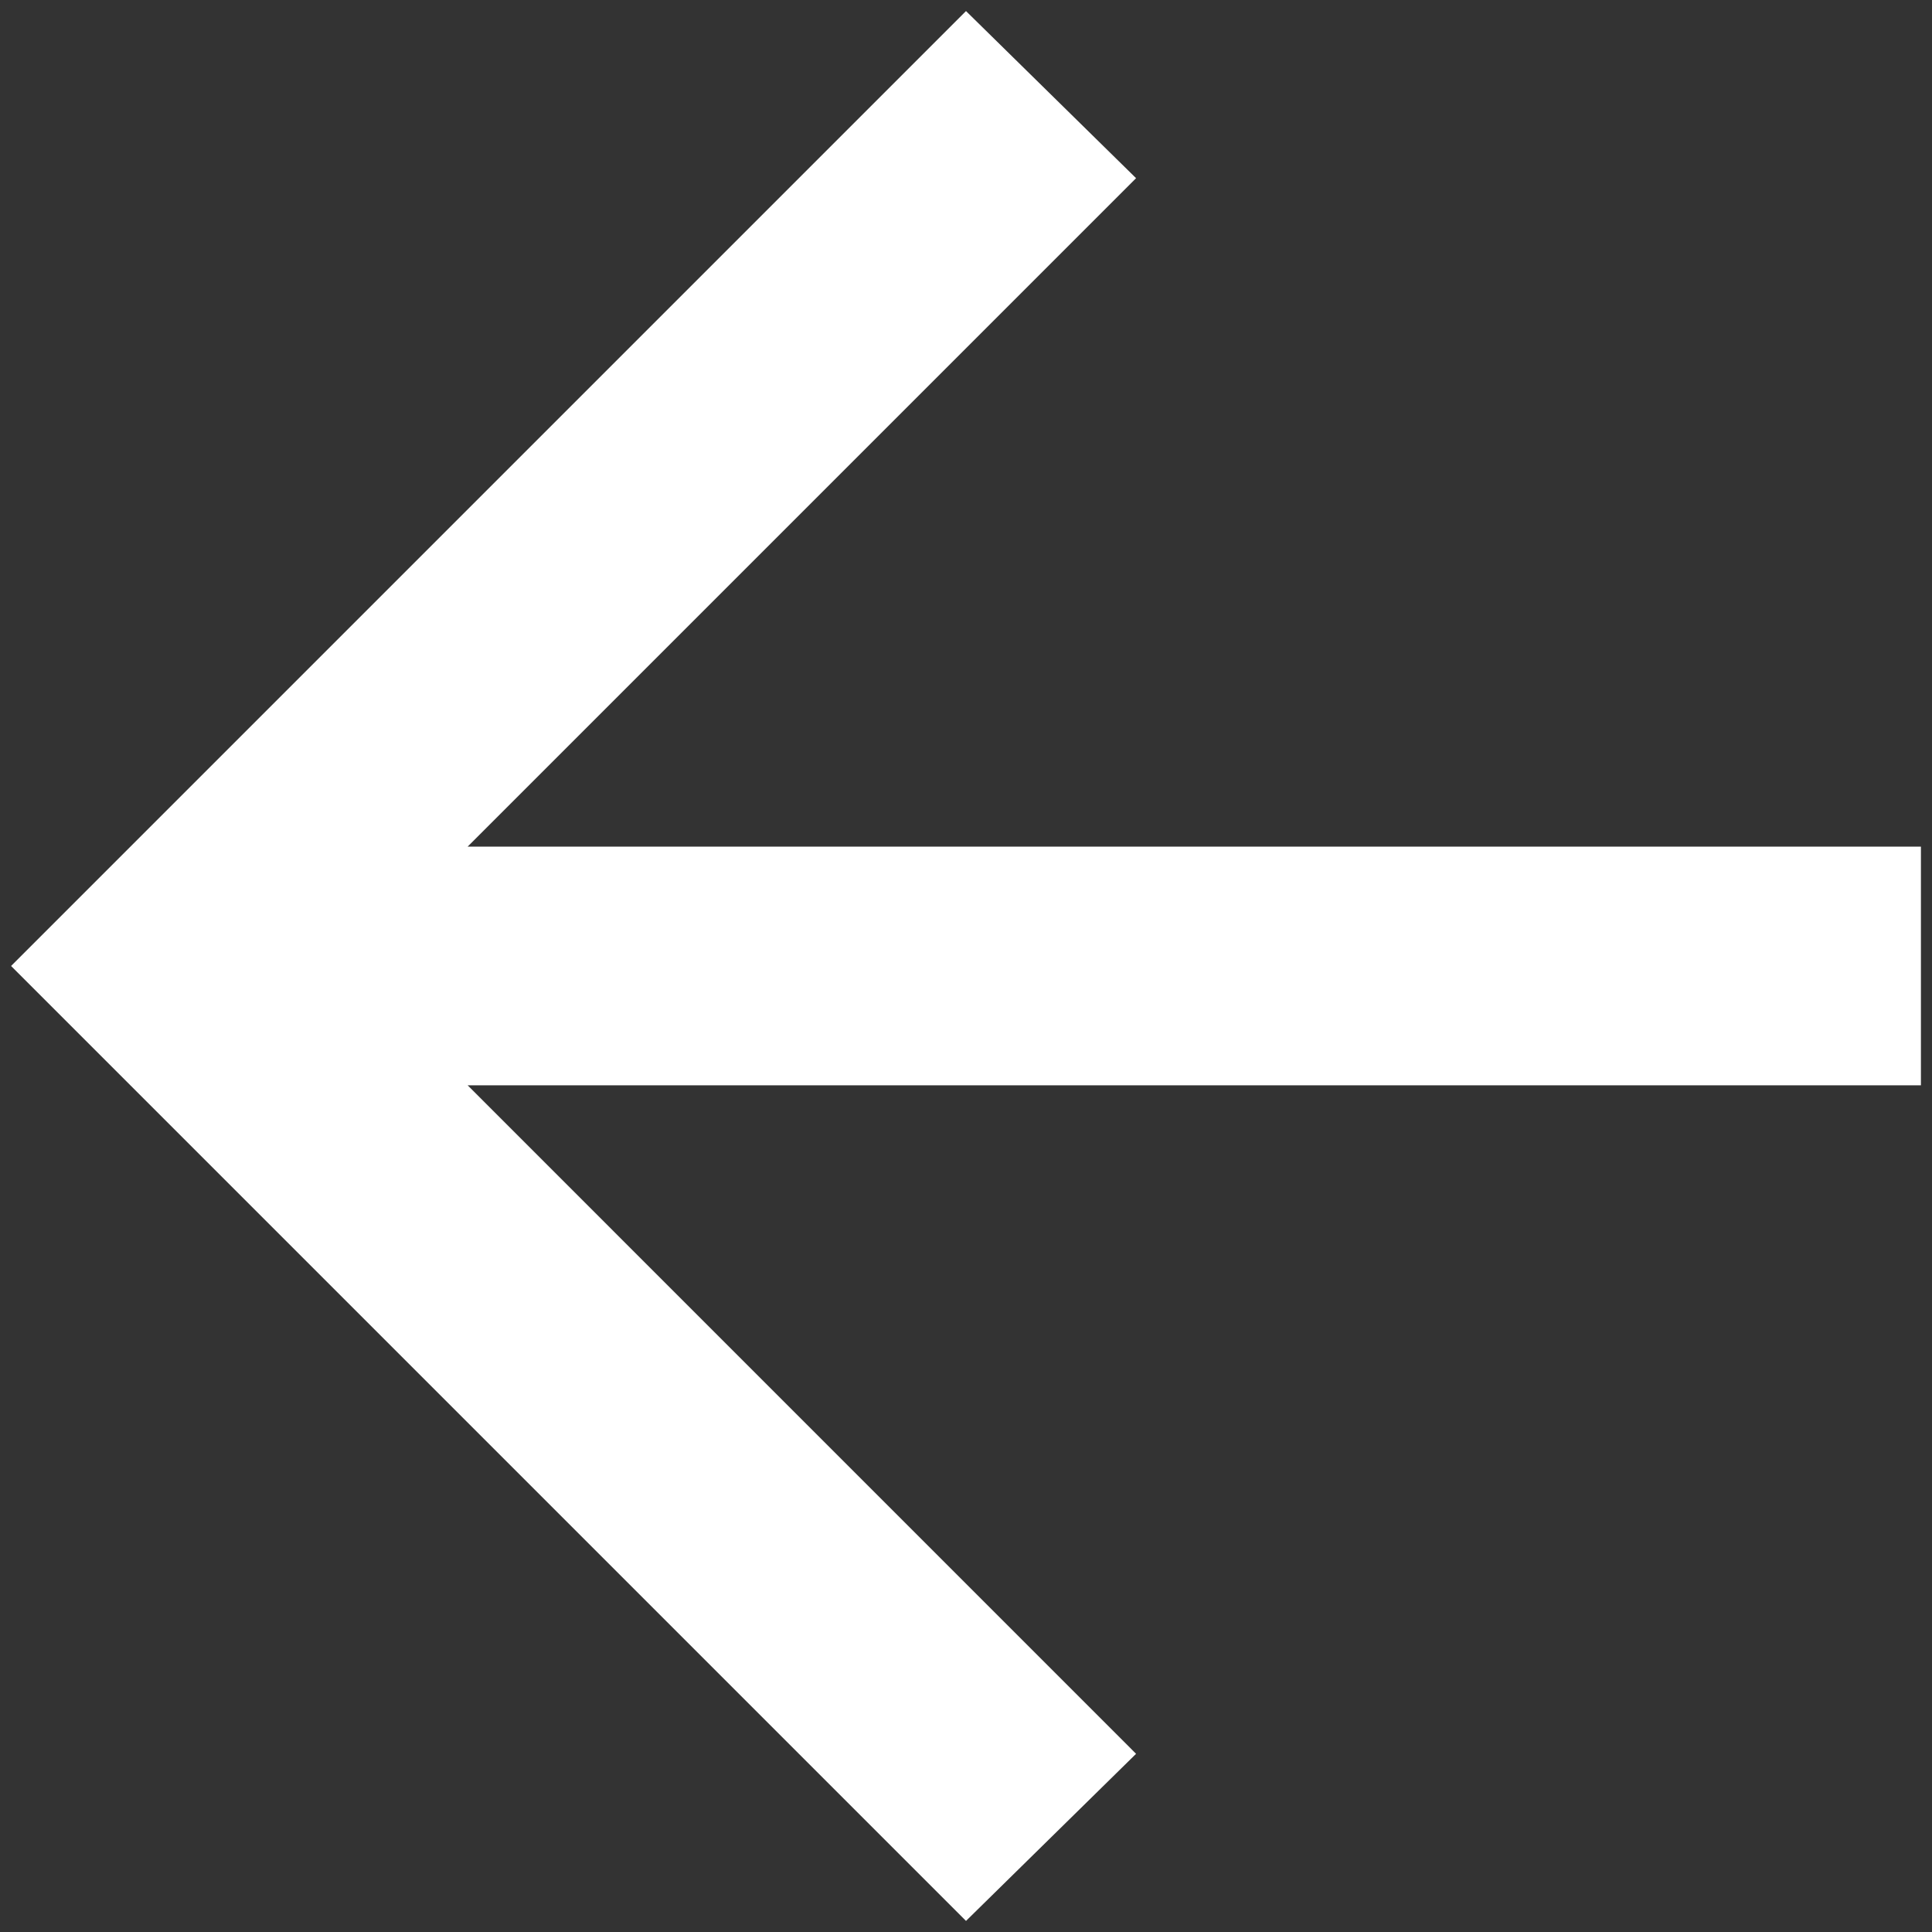 <svg width="30" height="30" viewBox="0 0 30 30" fill="none" xmlns="http://www.w3.org/2000/svg">
<rect x="0" y="0" width="30" height="30" fill="#333333" stroke="none"/>
<g clip-path="url(#clip0_88_1267)">
<path d="M15 29.828L0.172 15L15 0.172L17.641 2.767L7.262 13.146H29.828V16.853H7.262L17.641 27.233L15 29.828Z" fill="white"/>
</g>
<defs>
<clipPath id="clip0_88_1267">
<rect width="30" height="30" fill="white"/>
</clipPath>
</defs>
</svg>
